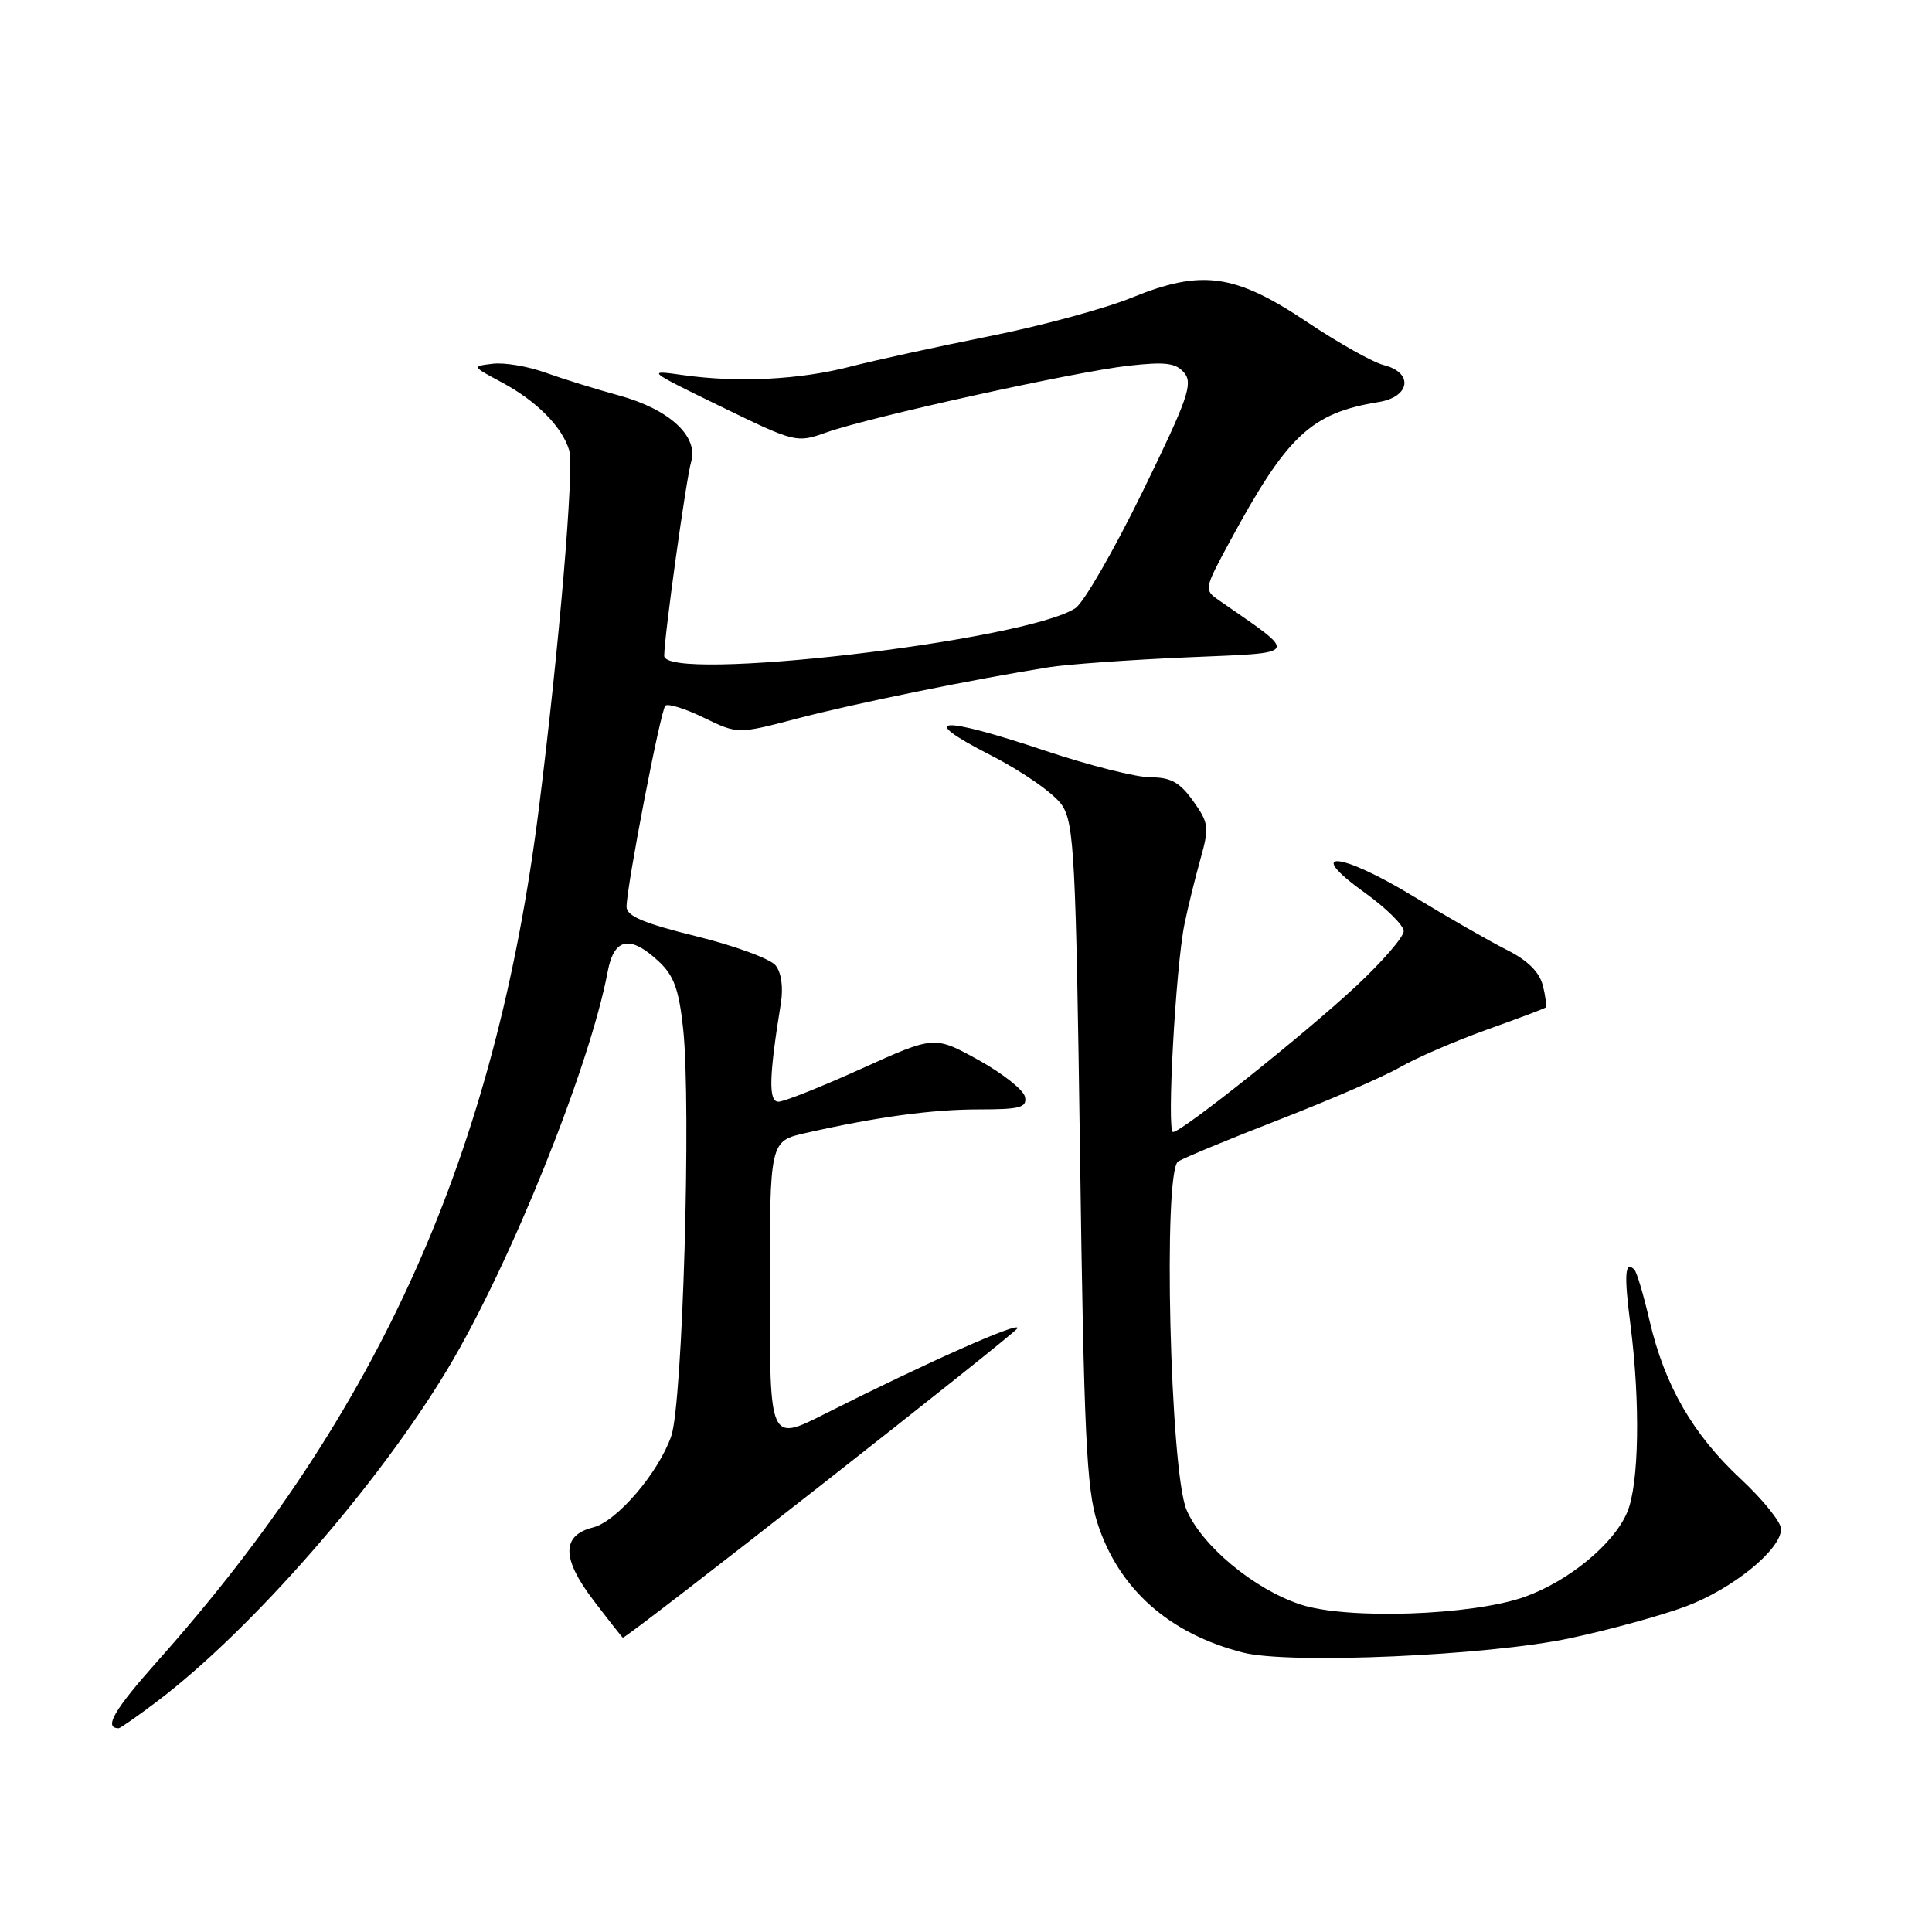 <?xml version="1.0" encoding="UTF-8" standalone="no"?>
<!DOCTYPE svg PUBLIC "-//W3C//DTD SVG 1.1//EN" "http://www.w3.org/Graphics/SVG/1.1/DTD/svg11.dtd" >
<svg xmlns="http://www.w3.org/2000/svg" xmlns:xlink="http://www.w3.org/1999/xlink" version="1.1" viewBox="0 0 256 256">
 <g >
 <path fill="currentColor"
d=" M 20.81 225.45 C 33.32 215.98 50.08 196.80 59.36 181.32 C 67.59 167.59 78.16 141.32 80.52 128.75 C 81.36 124.28 83.47 123.85 87.26 127.37 C 89.29 129.25 89.96 131.08 90.52 136.31 C 91.61 146.52 90.46 185.85 88.95 190.27 C 87.28 195.12 81.74 201.60 78.59 202.39 C 74.39 203.44 74.41 206.51 78.63 212.04 C 80.71 214.77 82.47 217.00 82.53 217.00 C 83.19 217.00 134.58 176.69 134.83 175.99 C 135.15 175.04 122.76 180.56 109.25 187.37 C 102.00 191.03 102.00 191.03 102.00 171.11 C 102.00 151.20 102.00 151.20 106.75 150.13 C 116.27 147.98 123.50 147.00 129.76 147.00 C 135.16 147.00 136.10 146.75 135.82 145.35 C 135.65 144.44 132.87 142.24 129.66 140.46 C 123.81 137.23 123.81 137.23 114.16 141.60 C 108.85 144.00 103.89 145.98 103.15 145.98 C 101.81 146.00 101.89 142.68 103.46 133.00 C 103.81 130.86 103.54 128.88 102.77 127.92 C 102.07 127.05 97.34 125.31 92.25 124.06 C 85.25 122.33 83.01 121.38 83.02 120.14 C 83.06 117.29 87.53 94.14 88.16 93.51 C 88.49 93.18 90.78 93.89 93.26 95.10 C 97.76 97.28 97.76 97.28 105.63 95.21 C 113.11 93.24 129.25 89.95 139.00 88.41 C 141.47 88.02 149.73 87.43 157.33 87.10 C 172.50 86.44 172.21 86.97 161.50 79.53 C 159.53 78.16 159.56 78.03 162.92 71.82 C 170.56 57.69 173.71 54.73 182.69 53.27 C 186.87 52.60 187.32 49.37 183.37 48.38 C 181.93 48.02 177.37 45.46 173.24 42.70 C 163.64 36.27 159.25 35.66 149.99 39.43 C 146.42 40.89 137.90 43.20 131.06 44.56 C 124.22 45.93 115.96 47.73 112.71 48.57 C 105.99 50.32 97.79 50.73 90.50 49.70 C 85.60 49.00 85.71 49.09 95.50 53.86 C 105.38 58.67 105.55 58.71 109.50 57.30 C 115.24 55.26 142.41 49.26 149.54 48.46 C 154.47 47.91 155.83 48.09 156.93 49.42 C 158.11 50.83 157.36 52.94 151.39 65.16 C 147.60 72.92 143.60 79.86 142.50 80.58 C 135.83 84.95 87.99 90.49 88.01 86.89 C 88.03 84.21 90.91 63.48 91.58 61.20 C 92.58 57.82 88.70 54.24 82.05 52.41 C 79.00 51.58 74.60 50.21 72.28 49.38 C 69.97 48.54 66.82 48.01 65.28 48.20 C 62.51 48.53 62.52 48.54 66.50 50.67 C 71.08 53.12 74.48 56.54 75.42 59.66 C 76.11 61.92 74.10 85.70 71.42 107.00 C 65.67 152.77 50.36 187.02 20.86 220.12 C 15.10 226.59 13.70 229.00 15.73 229.00 C 15.94 229.00 18.23 227.40 20.81 225.45 Z  M 208.00 217.08 C 213.22 215.97 220.13 214.07 223.35 212.87 C 229.59 210.54 236.00 205.33 236.00 202.60 C 236.00 201.69 233.60 198.71 230.66 195.97 C 224.31 190.06 220.59 183.61 218.59 175.06 C 217.79 171.62 216.88 168.54 216.56 168.23 C 215.31 166.98 215.18 168.86 216.04 175.52 C 217.36 185.84 217.19 196.62 215.62 200.36 C 213.87 204.55 207.91 209.48 202.06 211.58 C 195.09 214.07 178.44 214.64 172.28 212.59 C 166.14 210.55 159.25 204.82 157.22 200.06 C 155.04 194.94 154.08 155.20 156.11 153.90 C 156.88 153.42 162.90 150.92 169.50 148.36 C 176.10 145.80 183.30 142.68 185.50 141.42 C 187.70 140.15 192.88 137.92 197.00 136.44 C 201.12 134.97 204.63 133.65 204.80 133.50 C 204.96 133.36 204.80 132.04 204.43 130.58 C 203.98 128.79 202.41 127.24 199.63 125.85 C 197.36 124.71 191.82 121.53 187.33 118.80 C 177.56 112.85 172.71 112.45 180.79 118.25 C 183.66 120.31 186.00 122.62 186.00 123.38 C 186.00 124.15 183.18 127.41 179.72 130.64 C 172.96 136.95 156.59 150.00 155.43 150.00 C 154.58 150.00 155.78 128.23 156.94 122.50 C 157.39 120.30 158.34 116.43 159.05 113.89 C 160.25 109.61 160.18 109.06 158.10 106.14 C 156.34 103.67 155.14 103.00 152.45 103.00 C 150.57 103.00 144.32 101.42 138.57 99.50 C 124.43 94.77 121.35 95.00 131.23 100.05 C 135.54 102.25 139.74 105.20 140.73 106.70 C 142.33 109.15 142.56 113.58 143.11 152.95 C 143.62 189.91 143.97 197.30 145.40 201.76 C 148.21 210.53 154.90 216.48 164.73 218.98 C 170.86 220.54 197.23 219.38 208.00 217.08 Z "/>
</g>
</svg>